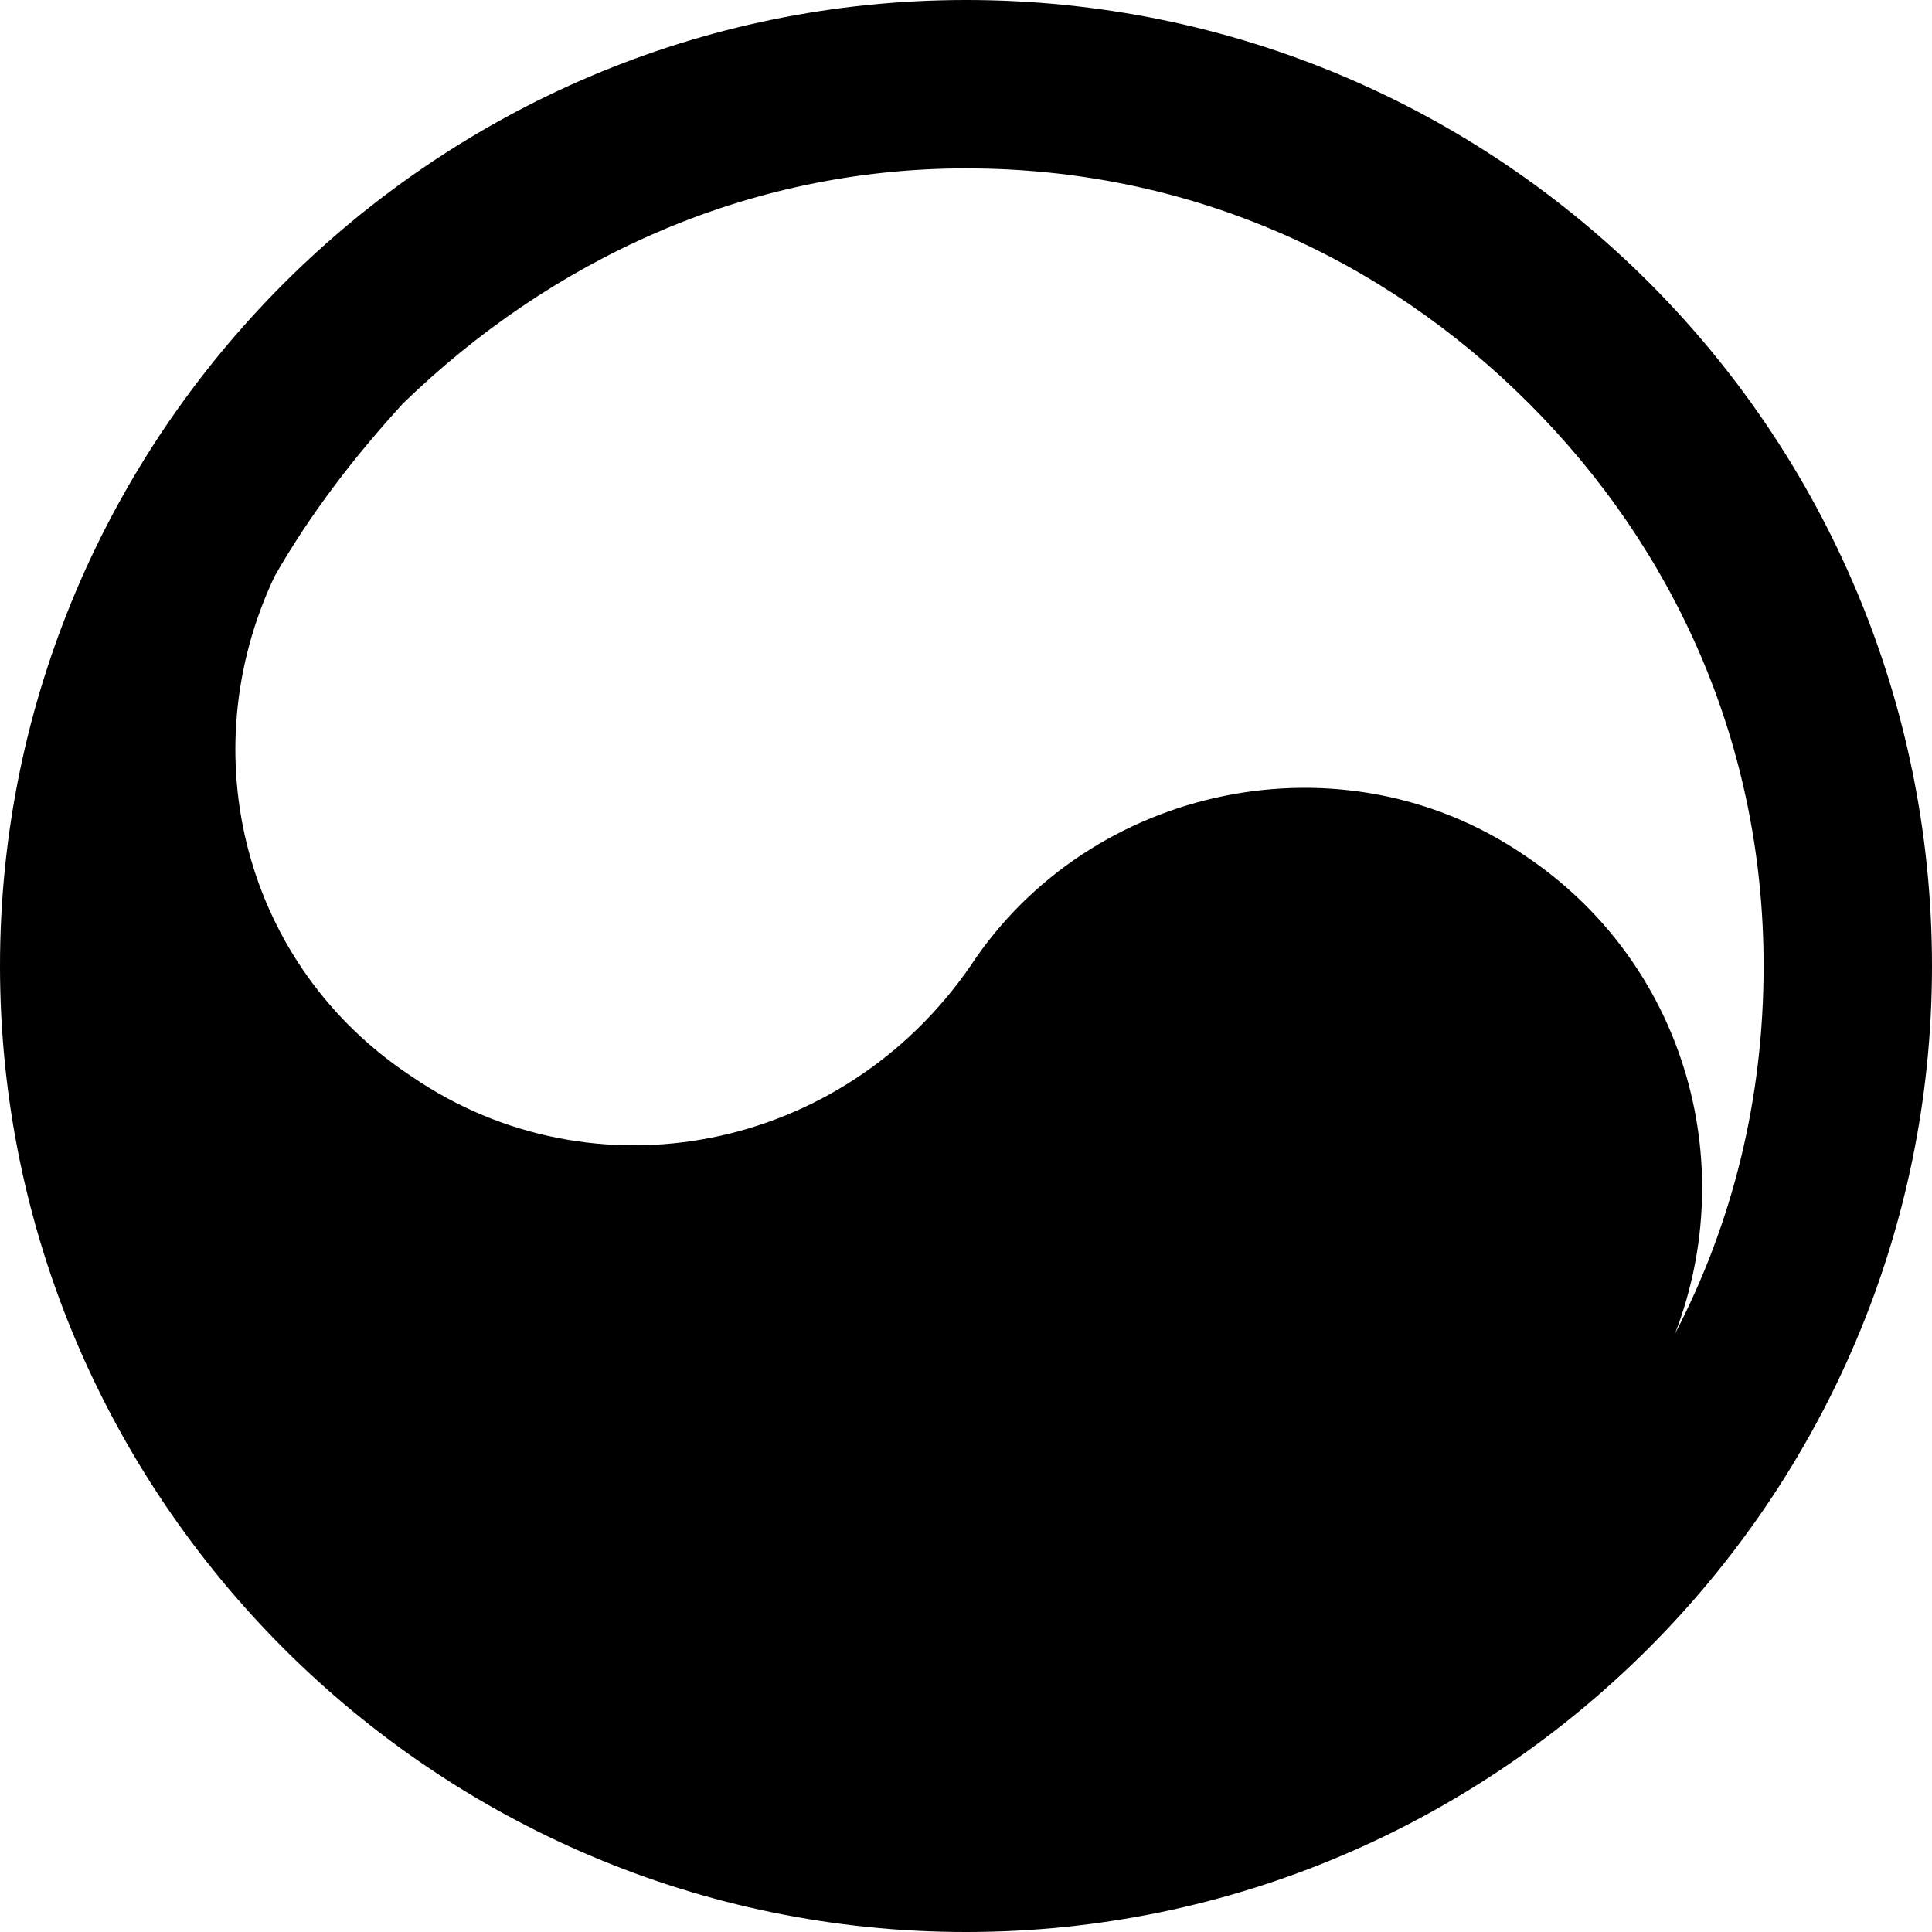 <?xml version="1.0" encoding="utf-8"?>
<!-- Generator: Adobe Illustrator 18.1.1, SVG Export Plug-In . SVG Version: 6.00 Build 0)  -->
<svg version="1.1" id="Layer_1" xmlns="http://www.w3.org/2000/svg" xmlns:xlink="http://www.w3.org/1999/xlink" x="0px" y="0px"
	 viewBox="0 0 43.6 43.6" enable-background="new 0 0 43.6 43.6" xml:space="preserve">
<g>
	<path d="M21.8,0C9.8,0,0,9.8,0,21.8c0,12,9.8,21.8,21.8,21.8c12,0,21.8-9.8,21.8-21.8C43.6,9.8,33.9,0,21.8,0z M21.8,3.8
		c5,0,9.4,2,12.7,5.3c3.3,3.3,5.3,7.7,5.3,12.7c0,3-0.7,5.8-2,8.3c1.5-3.9,0.2-8.4-3.4-10.8c-4.1-2.8-9.8-1.6-12.5,2.5
		C19,26,13.4,27.1,9.3,24.3C5.5,21.8,4.3,17,6.2,13C7,11.6,8,10.3,9.1,9.1C12.4,5.9,16.8,3.8,21.8,3.8z"/>
</g>
<g>
</g>
<g>
</g>
<g>
</g>
<g>
</g>
<g>
</g>
<g>
</g>
<g>
</g>
<g>
</g>
<g>
</g>
<g>
</g>
<g>
</g>
<g>
</g>
<g>
</g>
<g>
</g>
<g>
</g>
</svg>
